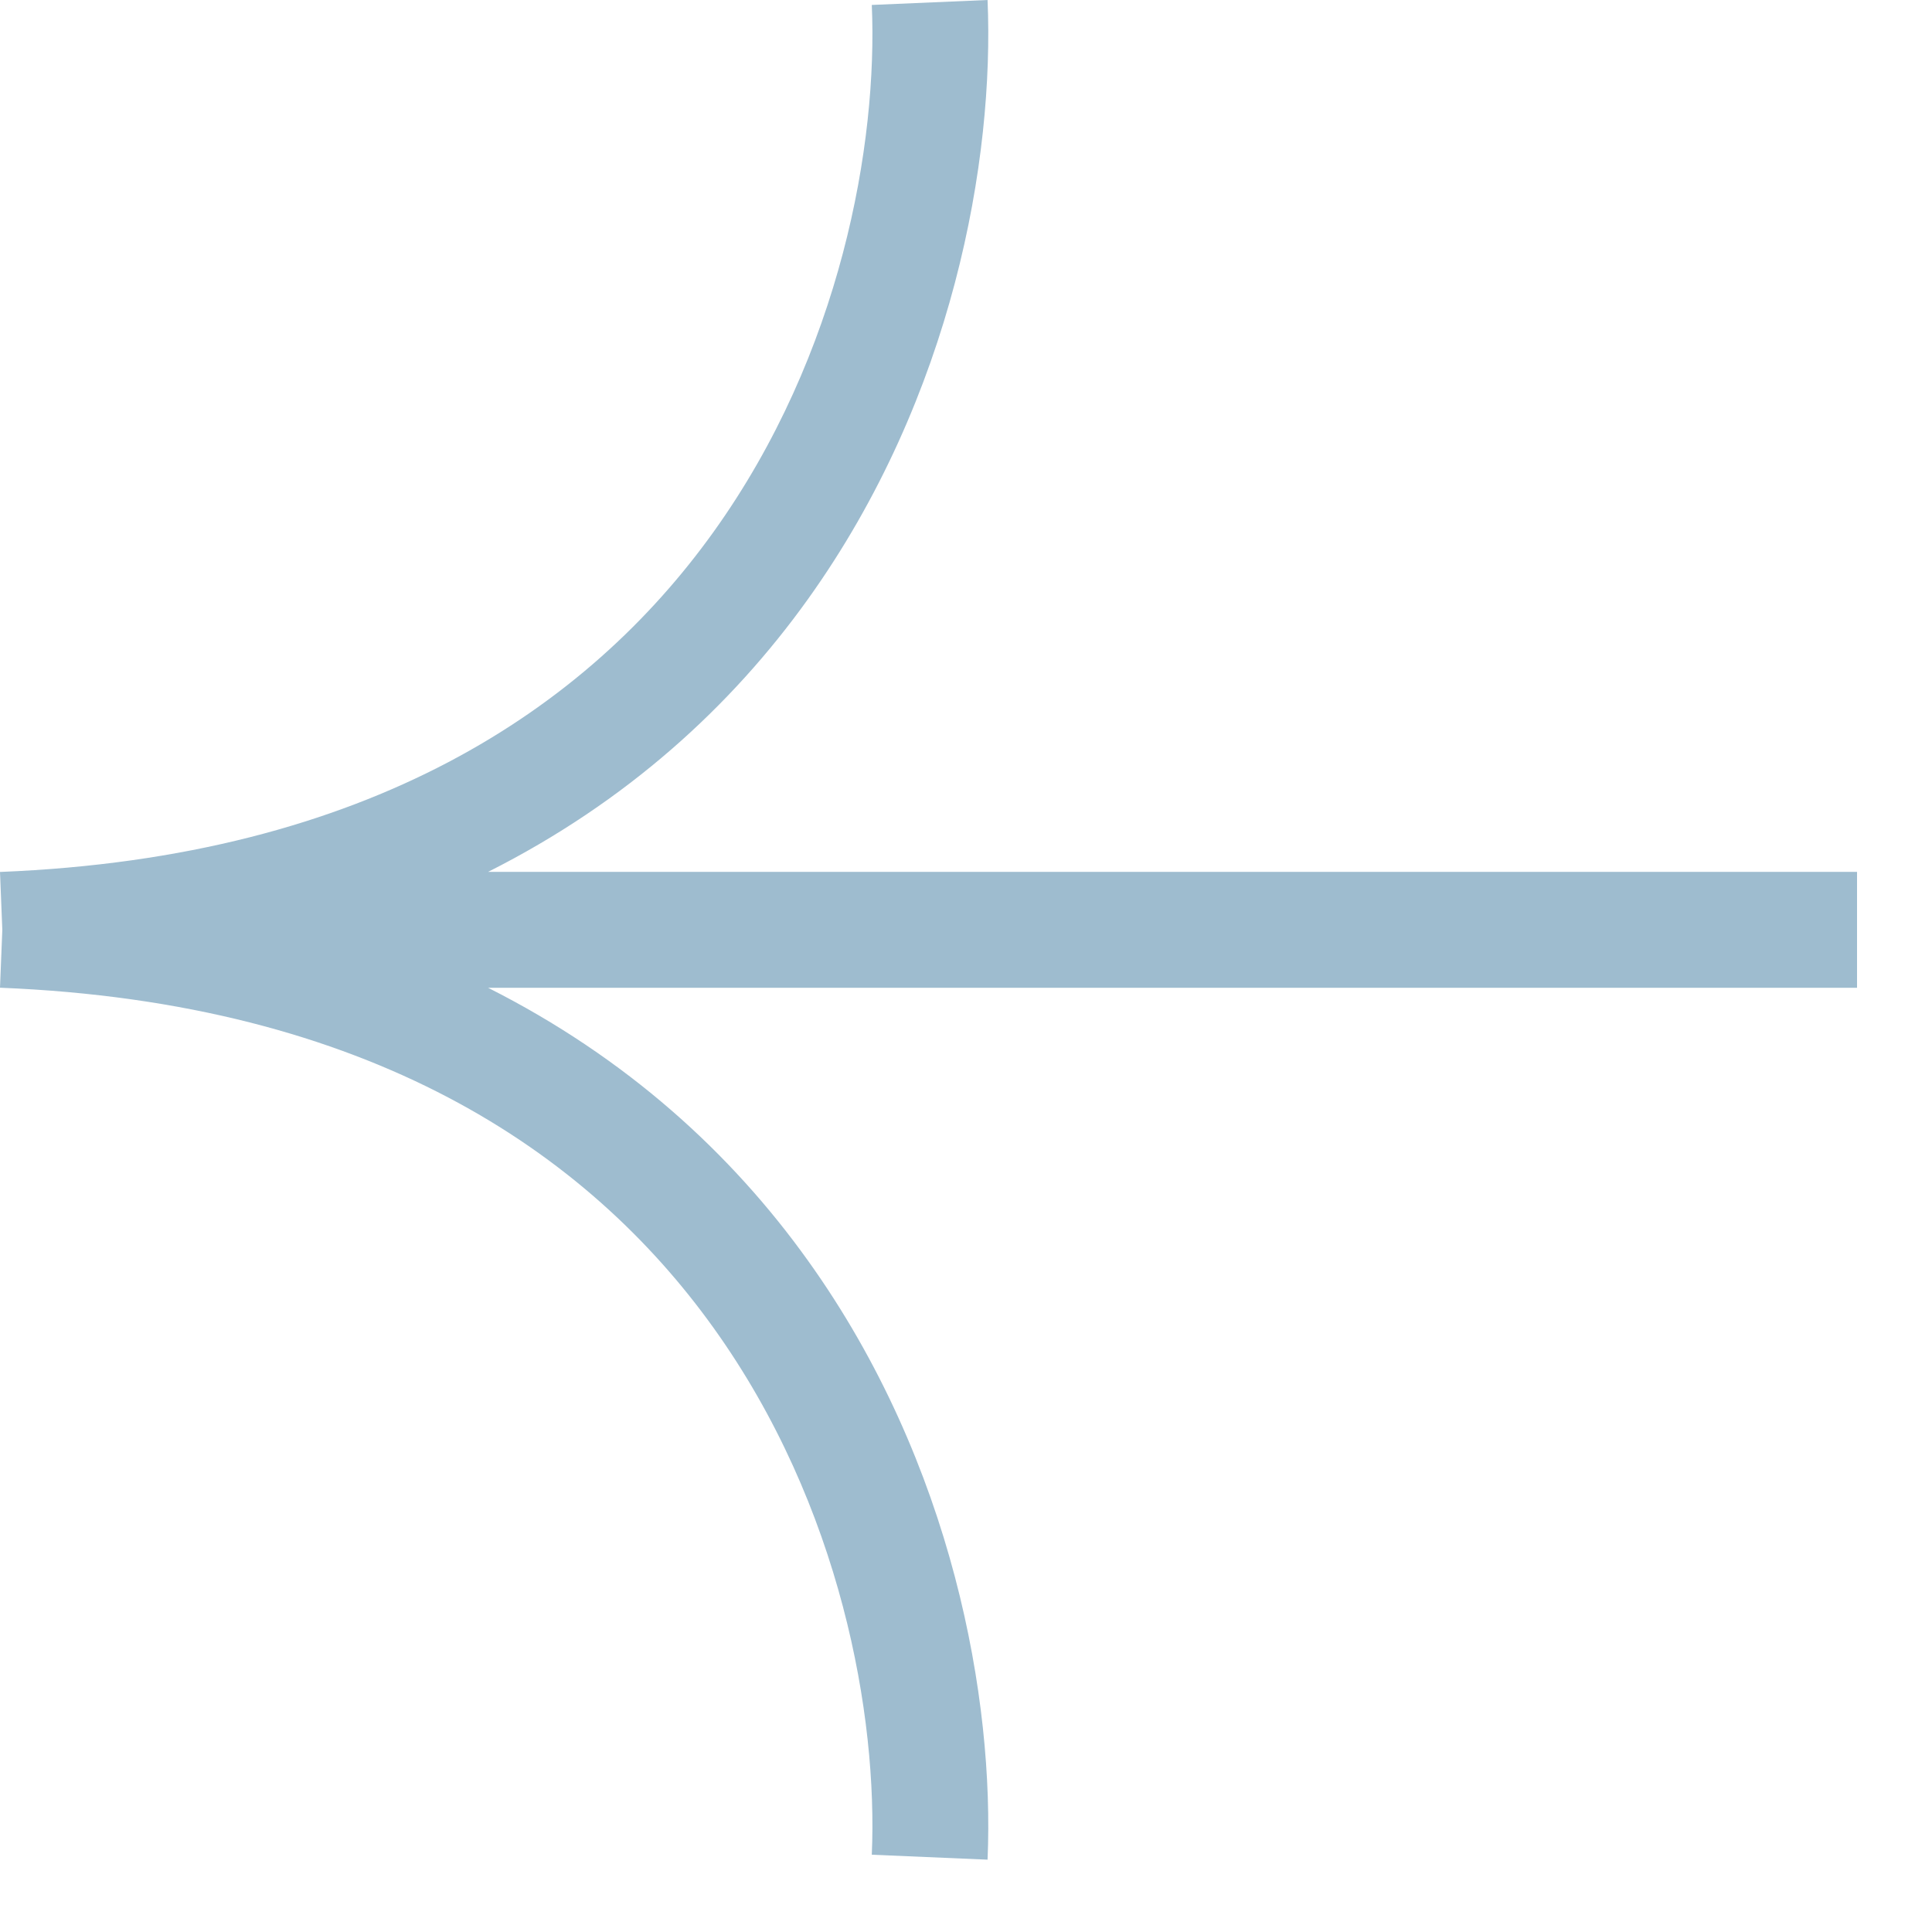 <svg width="25" height="25" viewBox="0 0 25 25" fill="none" xmlns="http://www.w3.org/2000/svg">
<path d="M12.779 0C12.868 2.05 12.339 5.124 10.452 7.757C9.463 9.137 8.112 10.377 6.316 11.282H24.03V12.782H6.316C8.112 13.688 9.463 14.927 10.452 16.308C12.339 18.94 12.868 22.015 12.779 24.064L11.281 24C11.359 22.216 10.888 19.49 9.233 17.182C7.604 14.908 4.781 12.973 0 12.781L0.03 12.032L0 11.283C4.781 11.092 7.604 9.156 9.233 6.883C10.888 4.574 11.359 1.848 11.281 0.064L12.779 0Z" fill="#9EBCCF"/>
</svg>

